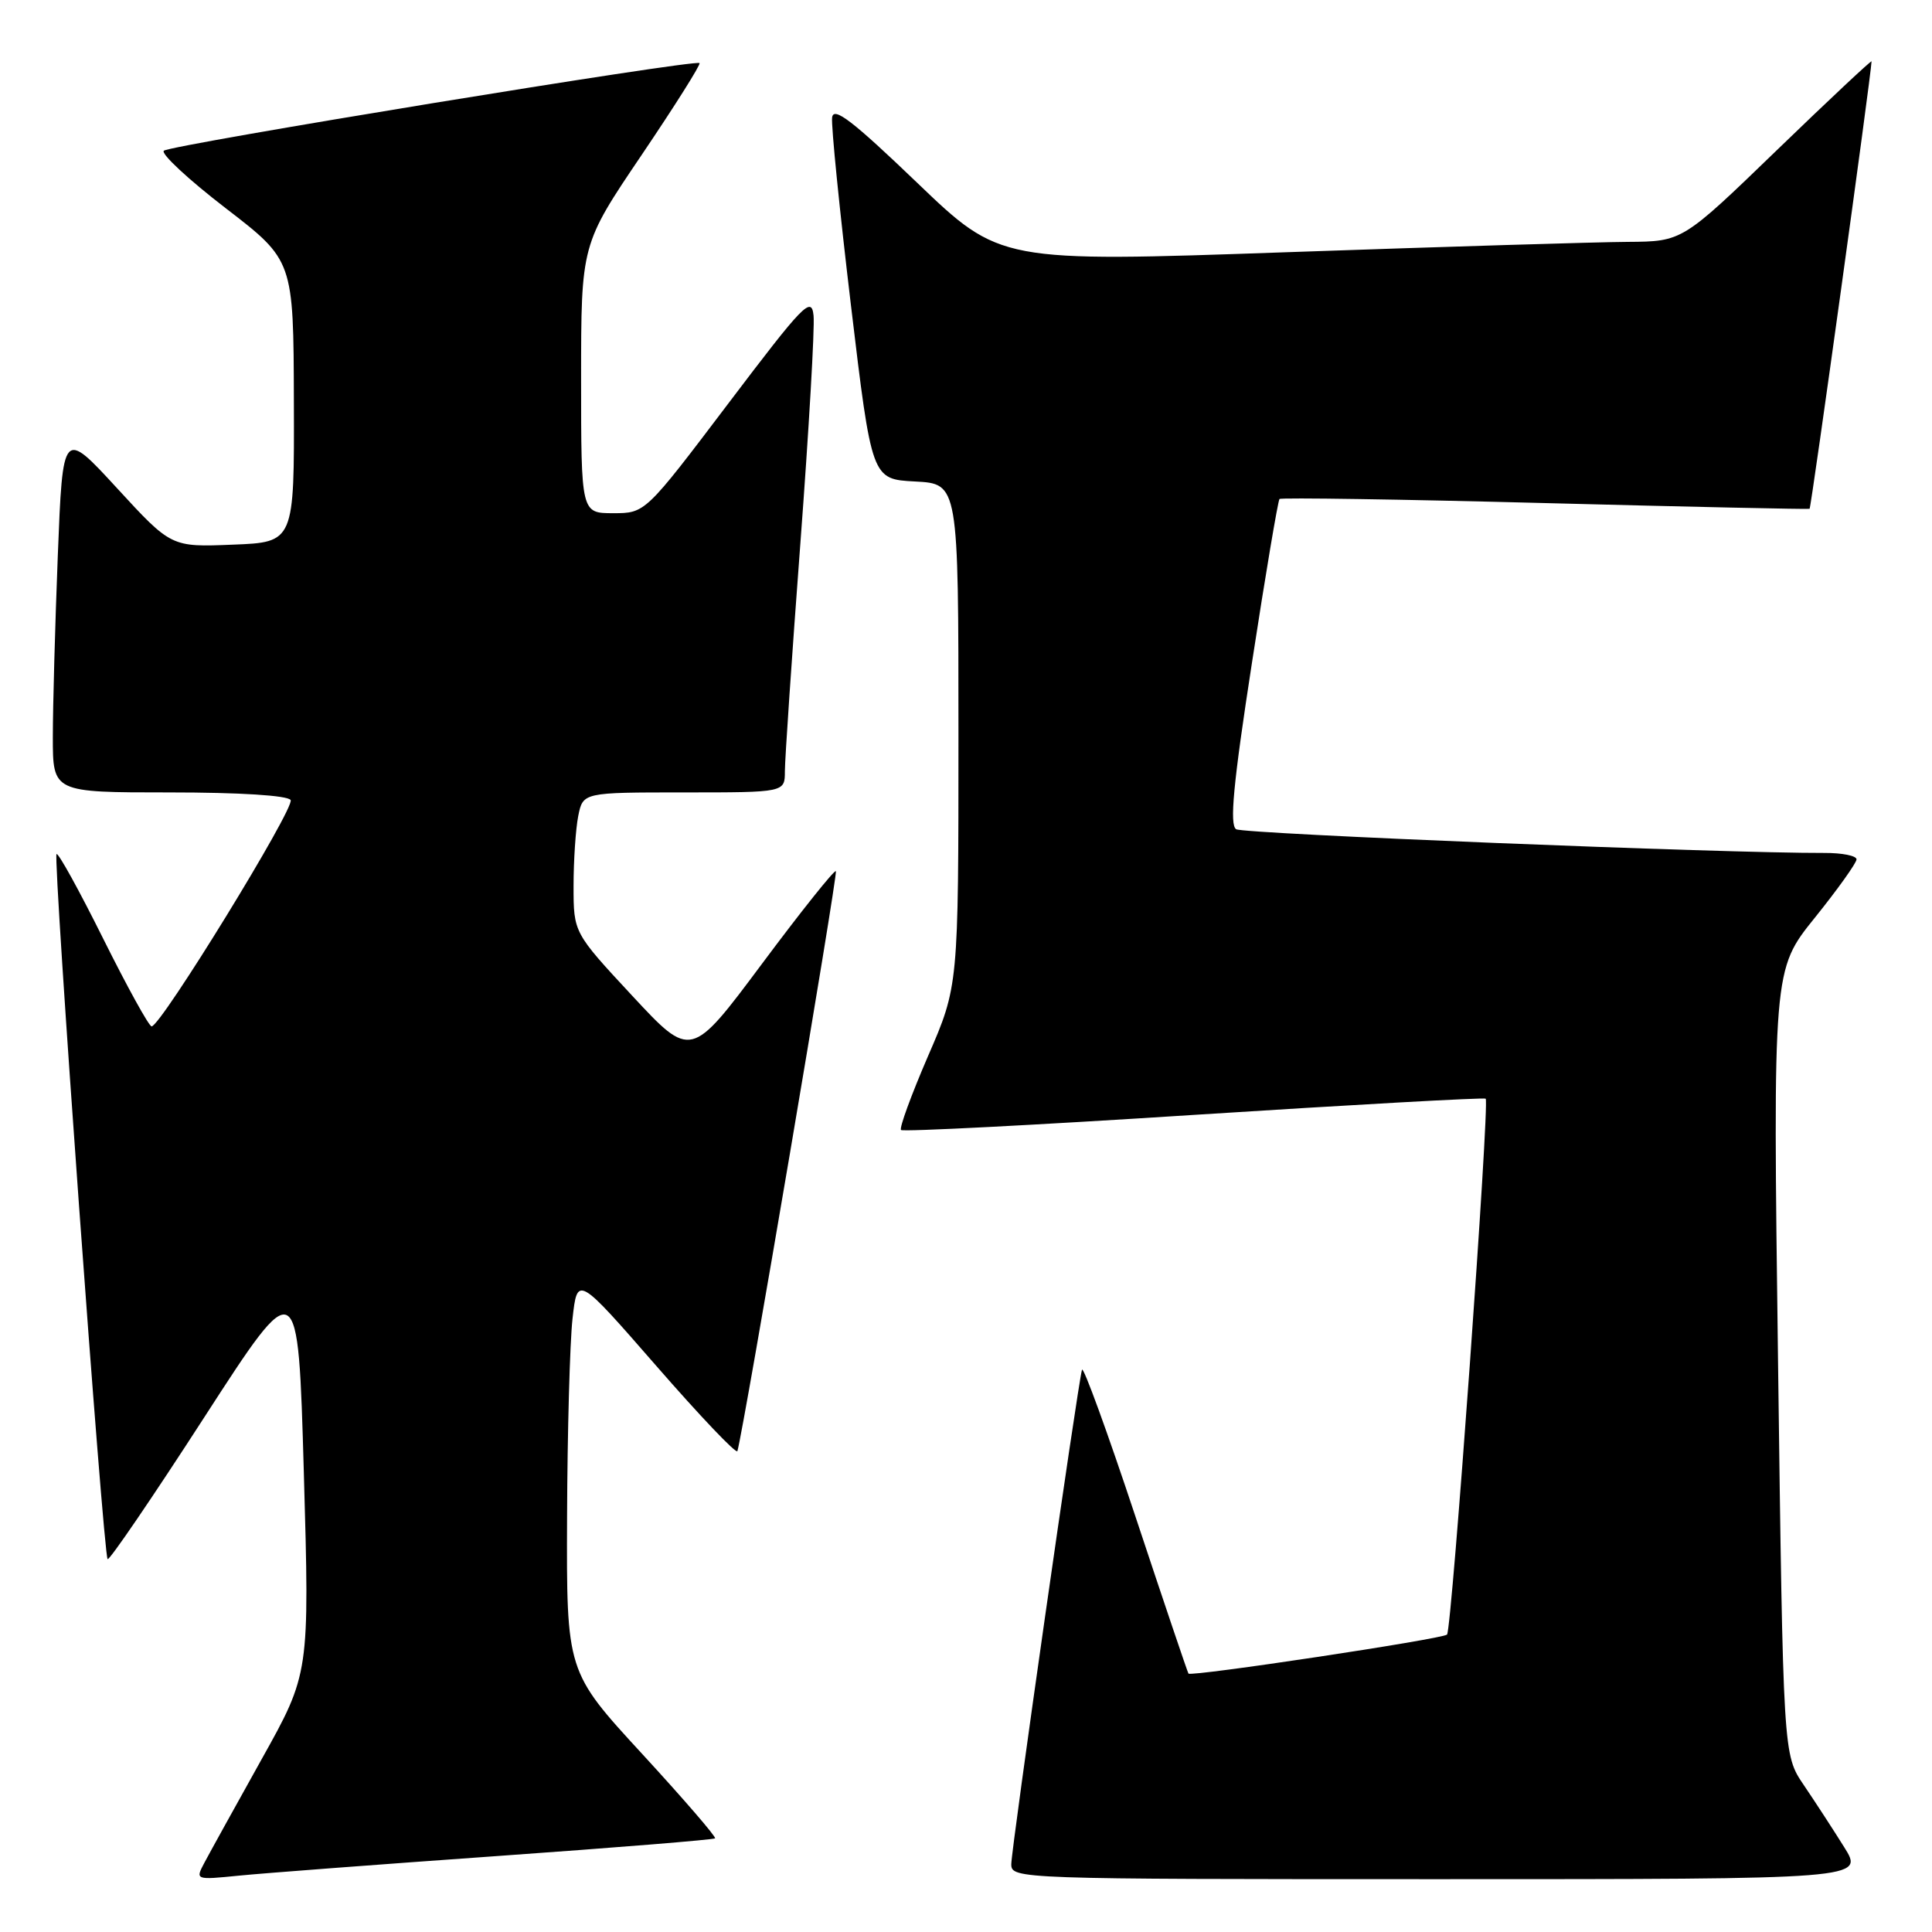 <?xml version="1.0" encoding="UTF-8" standalone="no"?>
<!DOCTYPE svg PUBLIC "-//W3C//DTD SVG 1.1//EN" "http://www.w3.org/Graphics/SVG/1.1/DTD/svg11.dtd" >
<svg xmlns="http://www.w3.org/2000/svg" xmlns:xlink="http://www.w3.org/1999/xlink" version="1.1" viewBox="0 0 256 256">
 <g >
 <path fill="currentColor"
d=" M 65.96 245.93 C 81.61 244.82 94.57 243.77 94.75 243.59 C 94.93 243.41 90.57 238.36 85.07 232.38 C 75.06 221.50 75.06 221.50 75.14 201.00 C 75.18 189.72 75.51 177.91 75.86 174.75 C 76.50 168.99 76.50 168.99 86.99 181.02 C 92.76 187.64 97.58 192.71 97.71 192.28 C 98.53 189.50 111.06 115.72 110.76 115.43 C 110.56 115.23 106.16 120.74 100.98 127.69 C 91.56 140.32 91.56 140.32 83.78 131.95 C 76.00 123.58 76.00 123.58 76.00 117.41 C 76.00 114.02 76.28 109.84 76.62 108.12 C 77.25 105.00 77.25 105.00 90.62 105.00 C 104.00 105.00 104.00 105.00 104.00 102.19 C 104.00 100.65 104.92 87.08 106.05 72.04 C 107.18 57.00 107.97 43.40 107.80 41.81 C 107.53 39.20 106.50 40.26 96.50 53.47 C 85.50 68.00 85.50 68.00 81.25 68.00 C 77.00 68.00 77.00 68.00 77.00 50.20 C 77.00 32.40 77.00 32.40 85.01 20.55 C 89.42 14.02 92.88 8.54 92.69 8.36 C 92.16 7.82 22.57 19.20 21.71 19.97 C 21.28 20.36 24.97 23.79 29.91 27.59 C 38.89 34.50 38.89 34.50 38.94 53.17 C 39.00 71.85 39.00 71.85 30.85 72.17 C 22.69 72.50 22.69 72.50 15.51 64.69 C 8.32 56.87 8.32 56.87 7.66 73.59 C 7.30 82.79 7.00 93.62 7.00 97.66 C 7.00 105.00 7.00 105.00 22.44 105.00 C 31.77 105.00 38.13 105.40 38.51 106.01 C 39.12 107.01 21.31 136.00 20.09 136.00 C 19.74 136.00 16.86 130.77 13.68 124.39 C 10.50 118.00 7.72 112.95 7.49 113.17 C 7.00 113.67 13.69 206.02 14.26 206.59 C 14.48 206.82 20.25 198.35 27.08 187.78 C 39.50 168.57 39.50 168.57 40.26 195.15 C 41.02 221.74 41.02 221.74 34.66 233.12 C 31.17 239.38 27.76 245.54 27.09 246.81 C 25.87 249.11 25.87 249.11 31.68 248.53 C 34.88 248.21 50.31 247.04 65.96 245.93 Z  M 244.36 244.75 C 242.90 242.41 240.48 238.70 238.99 236.50 C 236.28 232.50 236.28 232.50 235.60 180.50 C 234.92 128.50 234.92 128.50 240.46 121.62 C 243.51 117.83 246.00 114.34 246.00 113.87 C 246.00 113.39 244.09 113.01 241.75 113.02 C 228.64 113.07 164.81 110.50 163.80 109.88 C 162.90 109.32 163.40 103.94 165.89 87.82 C 167.69 76.09 169.34 66.33 169.54 66.12 C 169.75 65.92 185.58 66.16 204.71 66.66 C 223.84 67.16 239.63 67.50 239.78 67.42 C 239.99 67.31 247.96 9.77 247.99 8.13 C 248.00 7.93 242.36 13.21 235.46 19.88 C 222.92 32.00 222.92 32.00 215.71 32.05 C 211.75 32.07 191.40 32.69 170.50 33.42 C 132.51 34.75 132.51 34.75 121.50 24.19 C 112.96 16.00 110.45 14.07 110.26 15.57 C 110.12 16.63 111.25 27.85 112.76 40.50 C 115.51 63.50 115.51 63.50 121.25 63.80 C 127.00 64.10 127.00 64.10 127.00 97.38 C 127.00 130.66 127.00 130.66 122.96 139.96 C 120.75 145.08 119.14 149.47 119.39 149.73 C 119.65 149.98 137.10 149.09 158.18 147.73 C 179.26 146.38 196.66 145.41 196.86 145.58 C 197.41 146.05 192.37 215.96 191.74 216.59 C 191.15 217.18 157.83 222.20 157.48 221.76 C 157.37 221.62 154.21 212.28 150.47 201.00 C 146.73 189.72 143.53 180.95 143.37 181.50 C 142.82 183.33 134.00 245.01 134.00 247.02 C 134.00 248.97 134.88 249.00 190.51 249.00 C 247.03 249.00 247.03 249.00 244.36 244.75 Z "/>
</g>
</svg>